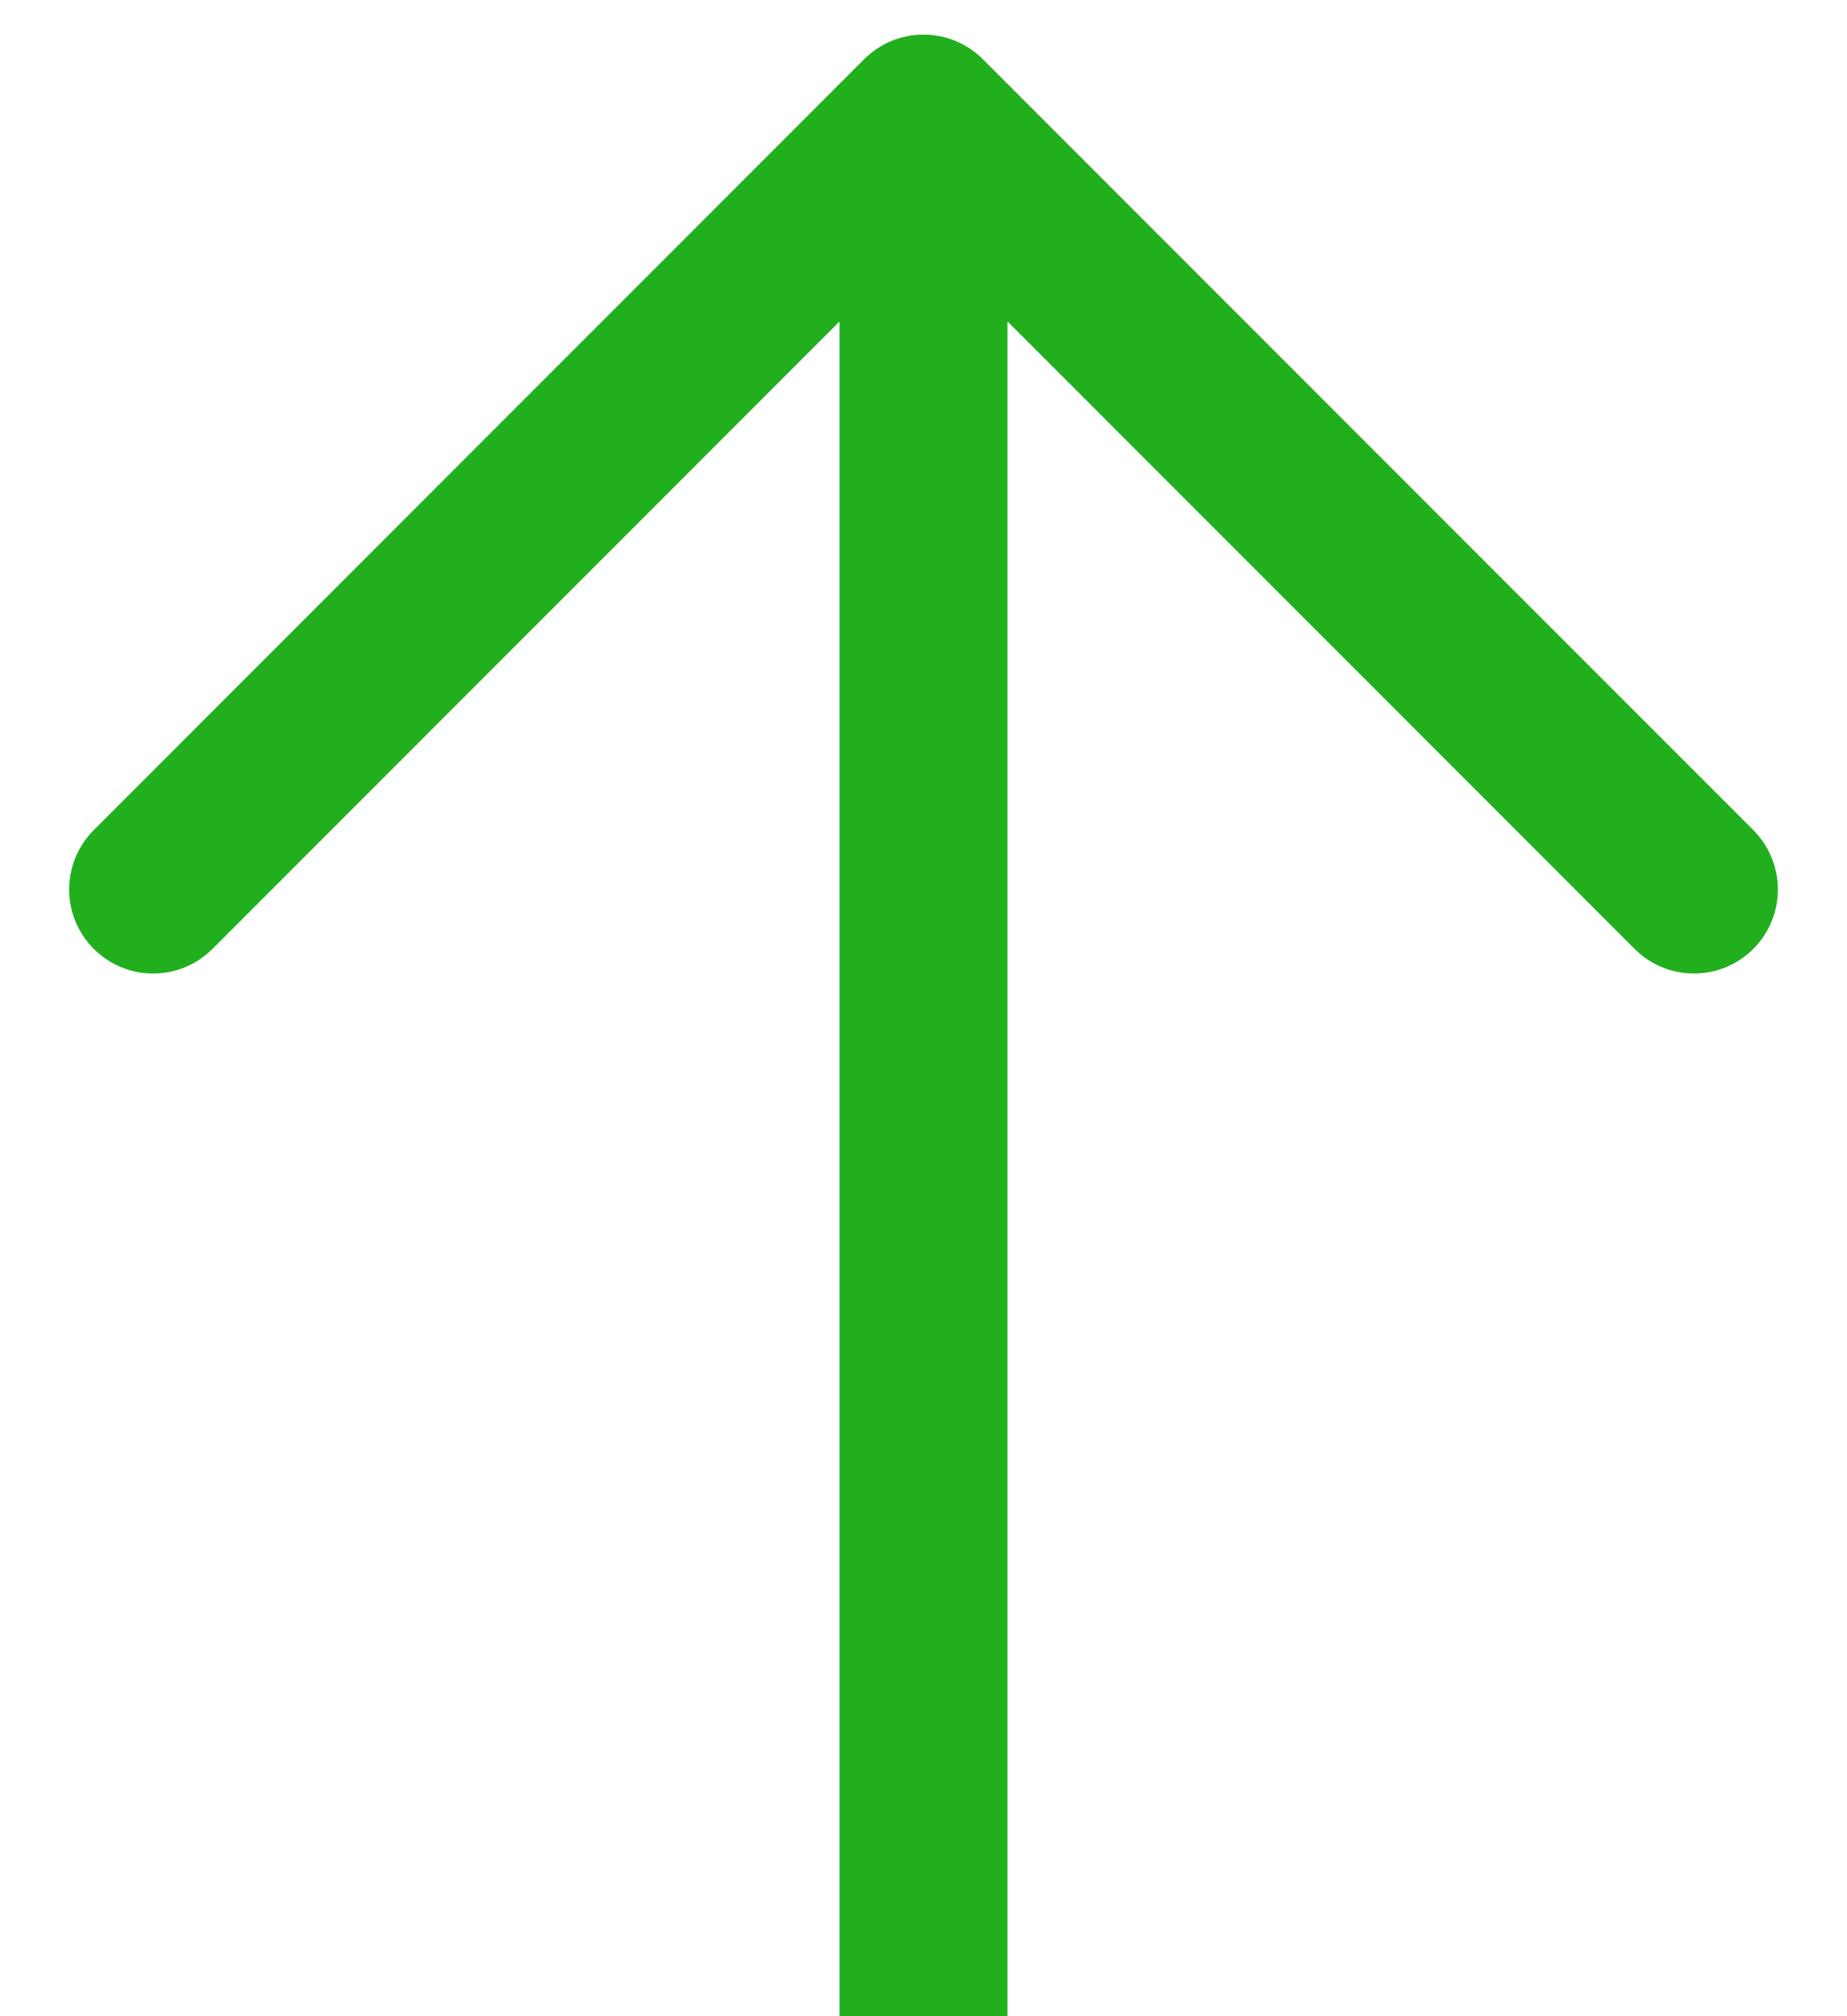 <svg width="22" height="24" viewBox="0 0 22 24" fill="none" xmlns="http://www.w3.org/2000/svg">
<path d="M11 1.412L11.707 0.705C11.52 0.517 11.265 0.412 11 0.412C10.735 0.412 10.481 0.517 10.293 0.705L11 1.412ZM19.47 11.295C19.86 11.686 20.493 11.686 20.884 11.295C21.274 10.905 21.274 10.272 20.884 9.881L19.47 11.295ZM1.117 9.881C0.726 10.272 0.726 10.905 1.117 11.295C1.507 11.686 2.14 11.686 2.531 11.295L1.117 9.881ZM12 24L12 1.412L10 1.412L10 24L12 24ZM10.293 2.119L19.47 11.295L20.884 9.881L11.707 0.705L10.293 2.119ZM10.293 0.705L1.117 9.881L2.531 11.295L11.707 2.119L10.293 0.705Z" fill="#21AF1E"/>
</svg>
